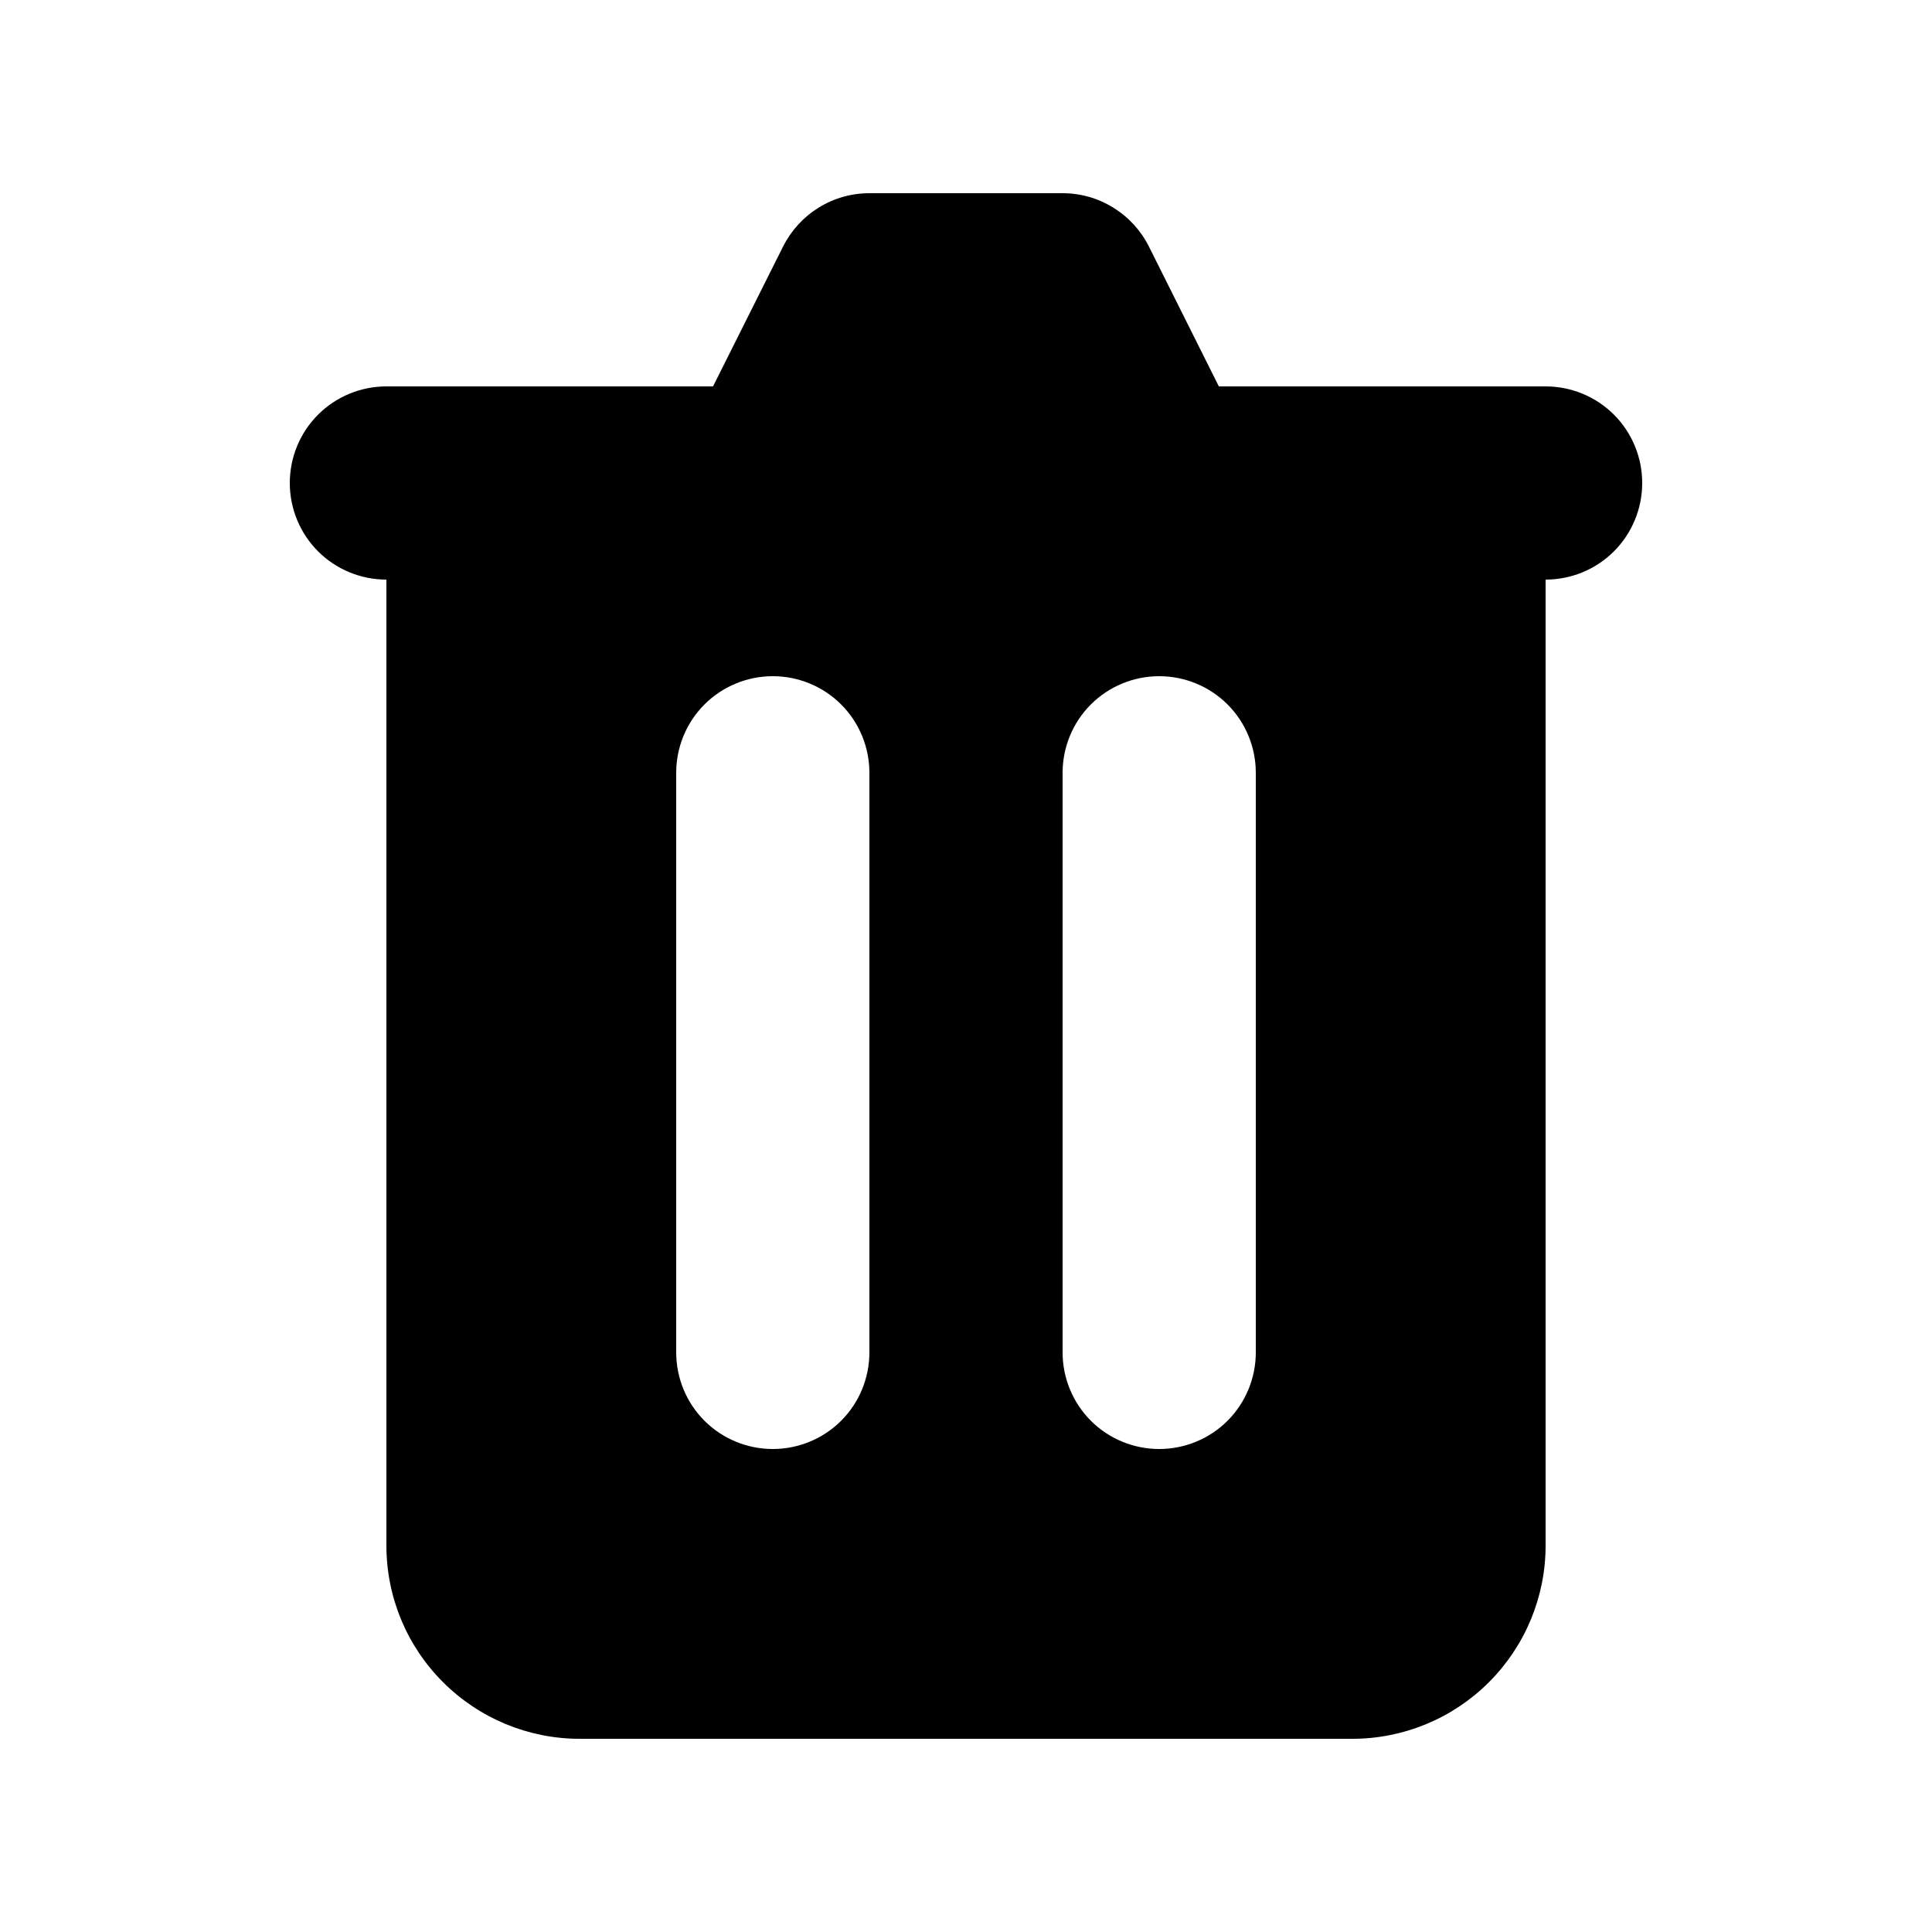<svg  viewBox="0 0 16 16" fill="none" xmlns="http://www.w3.org/2000/svg">
<path fill-rule="evenodd" clip-rule="evenodd" d="M7.2 1.6C7.051 1.6 6.906 1.641 6.779 1.72C6.653 1.798 6.551 1.91 6.485 2.042L5.905 3.2H3.2C2.988 3.2 2.784 3.284 2.634 3.434C2.484 3.584 2.4 3.788 2.4 4C2.4 4.212 2.484 4.416 2.634 4.566C2.784 4.716 2.988 4.8 3.2 4.8V12.8C3.2 13.224 3.368 13.631 3.669 13.931C3.969 14.231 4.376 14.4 4.8 14.4H11.2C11.624 14.4 12.031 14.231 12.331 13.931C12.631 13.631 12.8 13.224 12.8 12.8V4.8C13.012 4.8 13.216 4.716 13.366 4.566C13.516 4.416 13.6 4.212 13.6 4C13.6 3.788 13.516 3.584 13.366 3.434C13.216 3.284 13.012 3.2 12.8 3.2H10.094L9.515 2.042C9.449 1.91 9.347 1.798 9.22 1.72C9.094 1.641 8.948 1.6 8.8 1.6H7.2ZM5.6 6.4C5.6 6.188 5.684 5.984 5.834 5.834C5.984 5.684 6.188 5.6 6.4 5.6C6.612 5.6 6.816 5.684 6.966 5.834C7.116 5.984 7.2 6.188 7.2 6.4V11.2C7.2 11.412 7.116 11.616 6.966 11.766C6.816 11.916 6.612 12 6.4 12C6.188 12 5.984 11.916 5.834 11.766C5.684 11.616 5.6 11.412 5.6 11.2V6.4ZM9.6 5.6C9.388 5.6 9.184 5.684 9.034 5.834C8.884 5.984 8.8 6.188 8.8 6.4V11.2C8.8 11.412 8.884 11.616 9.034 11.766C9.184 11.916 9.388 12 9.6 12C9.812 12 10.016 11.916 10.166 11.766C10.316 11.616 10.4 11.412 10.4 11.2V6.4C10.4 6.188 10.316 5.984 10.166 5.834C10.016 5.684 9.812 5.6 9.6 5.6Z" fill="currentColor"/>
</svg>
